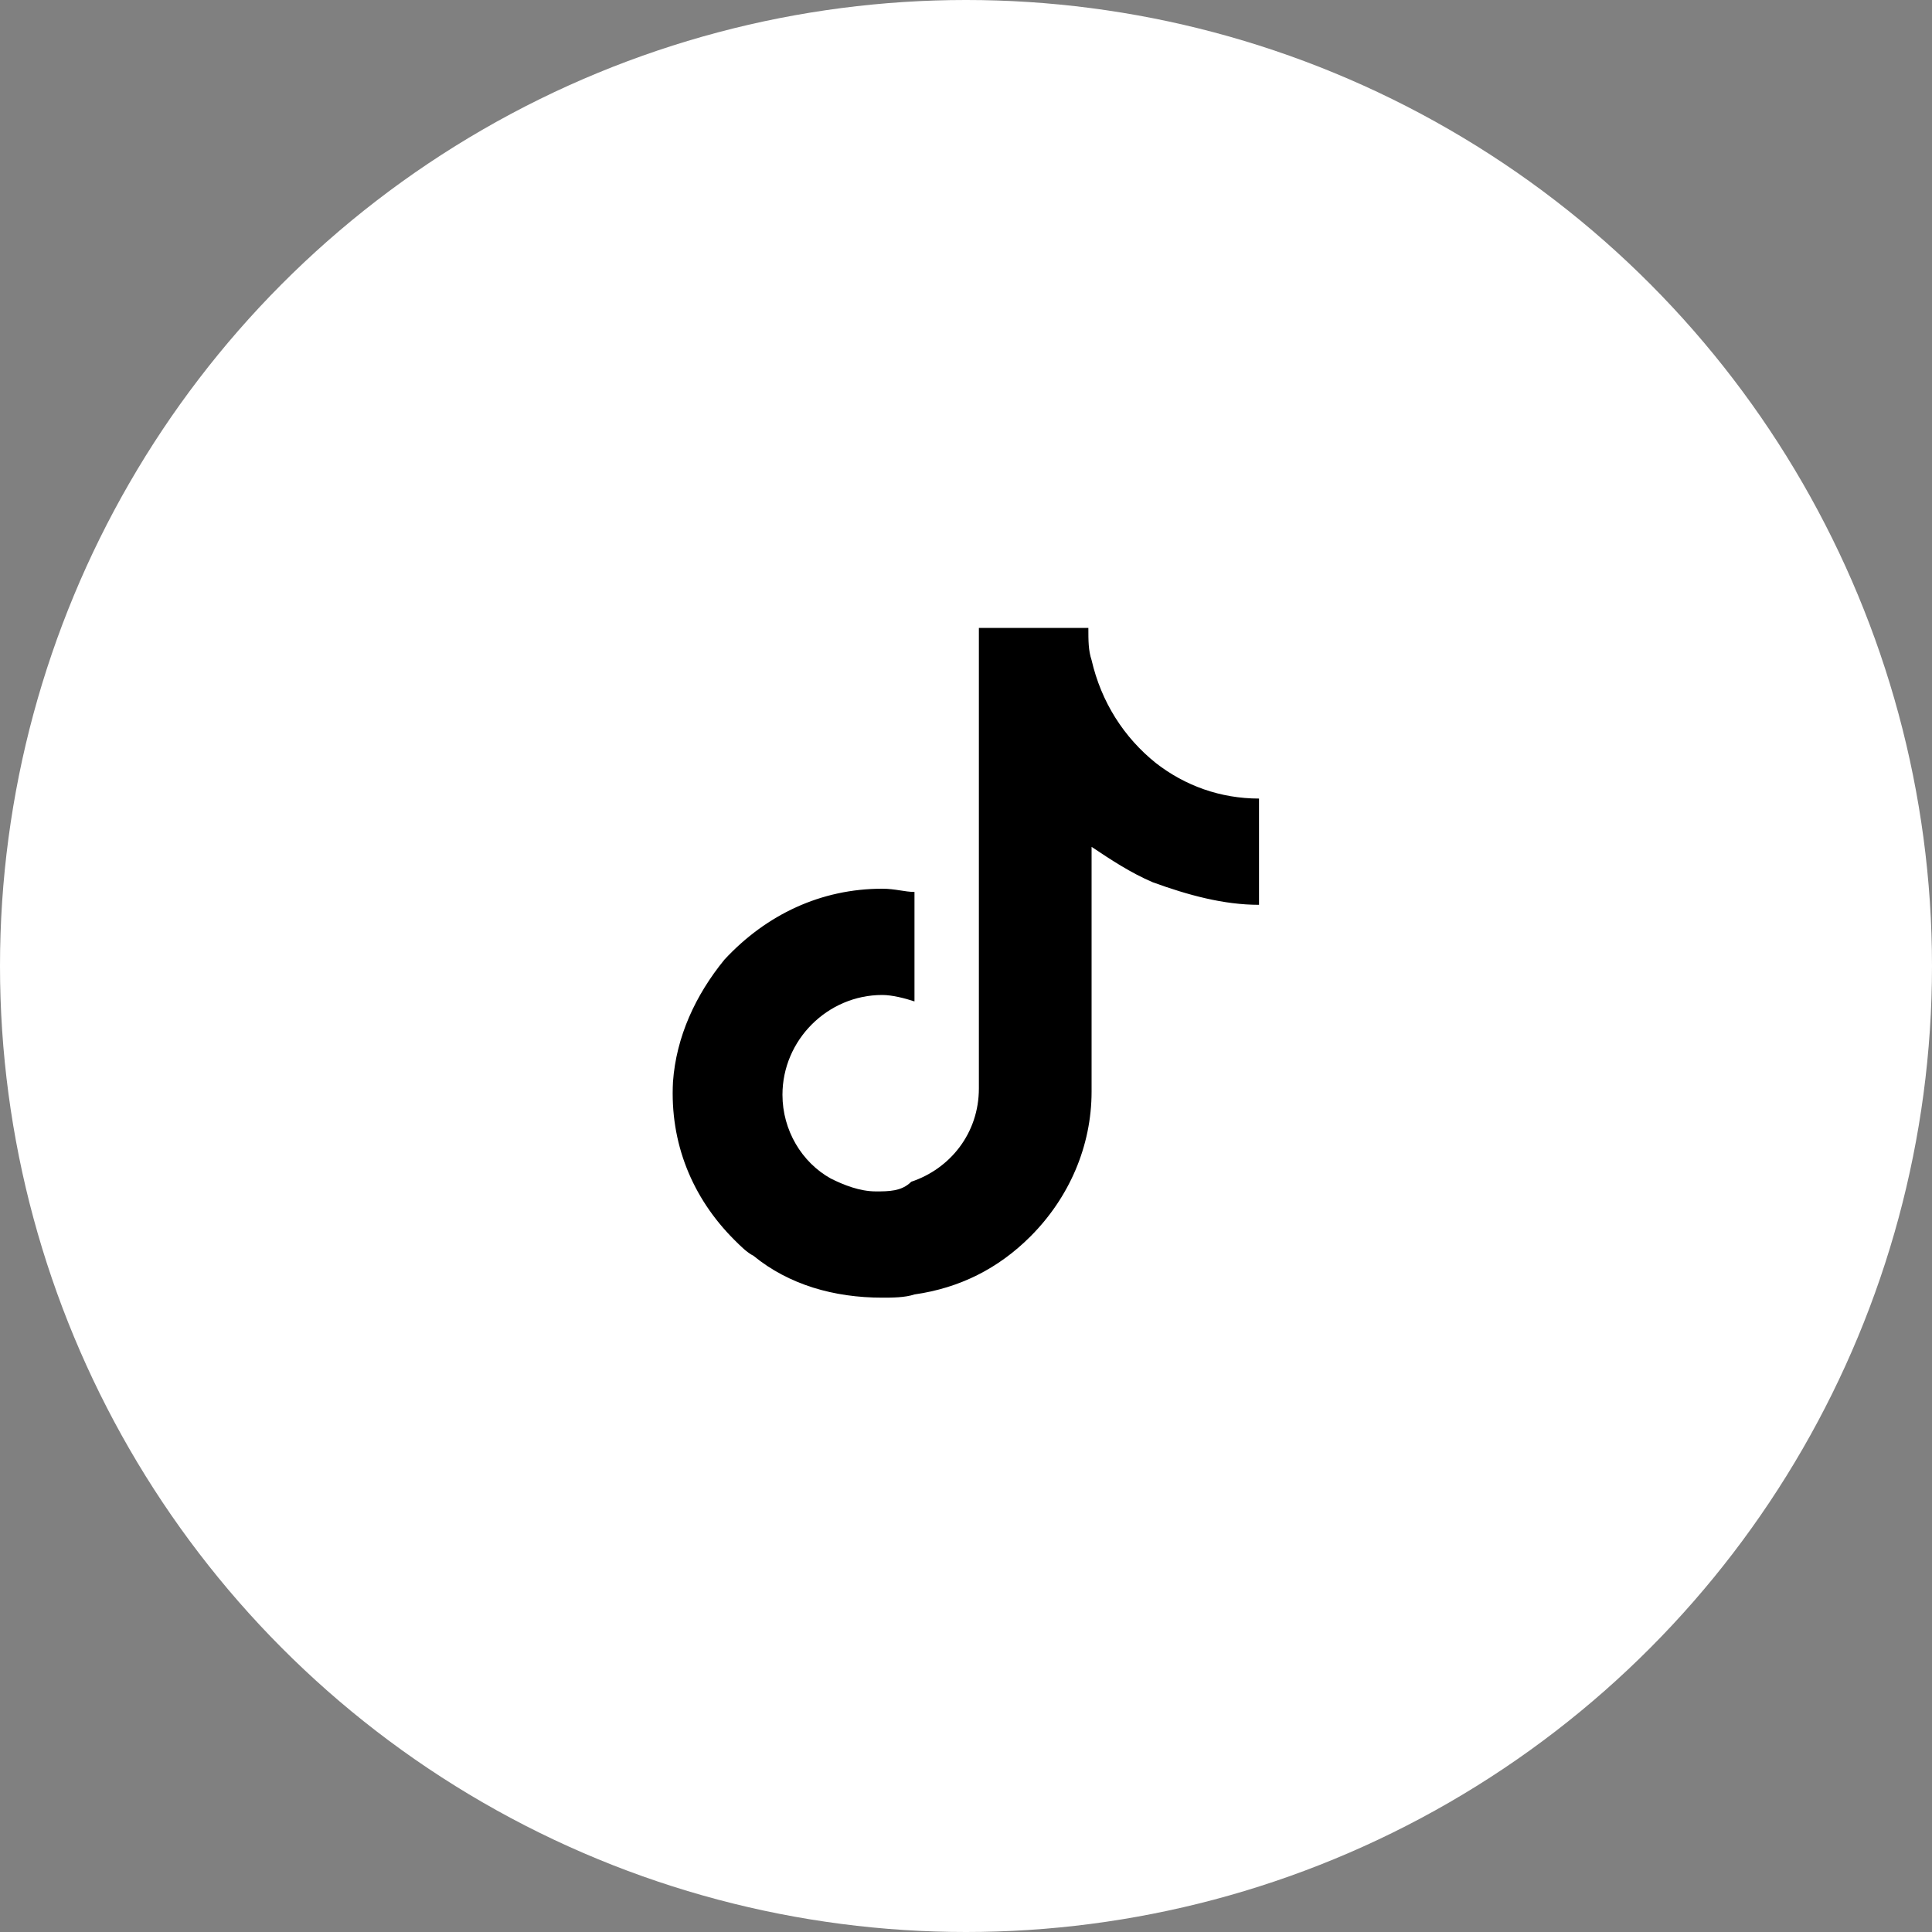 <?xml version="1.0" encoding="utf-8"?>
<!-- Generator: Adobe Illustrator 26.3.1, SVG Export Plug-In . SVG Version: 6.00 Build 0)  -->
<svg version="1.1" id="Layer_1" xmlns="http://www.w3.org/2000/svg" xmlns:xlink="http://www.w3.org/1999/xlink" x="0px" y="0px"
	 viewBox="0 0 60 60" style="enable-background:new 0 0 60 60;" xml:space="preserve">
<rect x="0" y="0" width="60" height="60" fill="#808080" stroke="none"/>
<style type="text/css">
	.st0{fill:#FFFFFF;}
	.st1{fill:#010101;}
</style>
<g>
	<circle class="st0" cx="30" cy="30" r="30"/>
	<g>
		<path d="M39.1,24.8c-1.2,0-2.3-0.4-3.2-1.1c-1-0.8-1.7-1.9-2-3.2c-0.1-0.3-0.1-0.6-0.1-1h-3.4v9.2l0,5.1c0,1.4-0.9,2.5-2.1,2.9
			C28,37,27.6,37,27.2,37c-0.5,0-1-0.2-1.4-0.4c-0.9-0.5-1.5-1.5-1.5-2.6c0-1.7,1.4-3.1,3.1-3.1c0.3,0,0.7,0.1,1,0.2v-2.5v-0.9
			c-0.3,0-0.6-0.1-1-0.1c-1.9,0-3.6,0.8-4.9,2.2c-0.9,1.1-1.5,2.4-1.6,3.8c-0.1,1.9,0.6,3.6,1.9,4.9c0.2,0.2,0.4,0.4,0.6,0.5
			c1.1,0.9,2.5,1.3,4,1.3c0.3,0,0.7,0,1-0.1c1.4-0.2,2.6-0.8,3.6-1.8c1.2-1.2,1.9-2.8,1.9-4.5l0-7.6c0.6,0.4,1.2,0.8,1.9,1.1
			c1.1,0.4,2.2,0.7,3.3,0.7v-2.5L39.1,24.8C39.1,24.8,39.1,24.8,39.1,24.8L39.1,24.8z"/>
	</g>
</g>
</svg>
